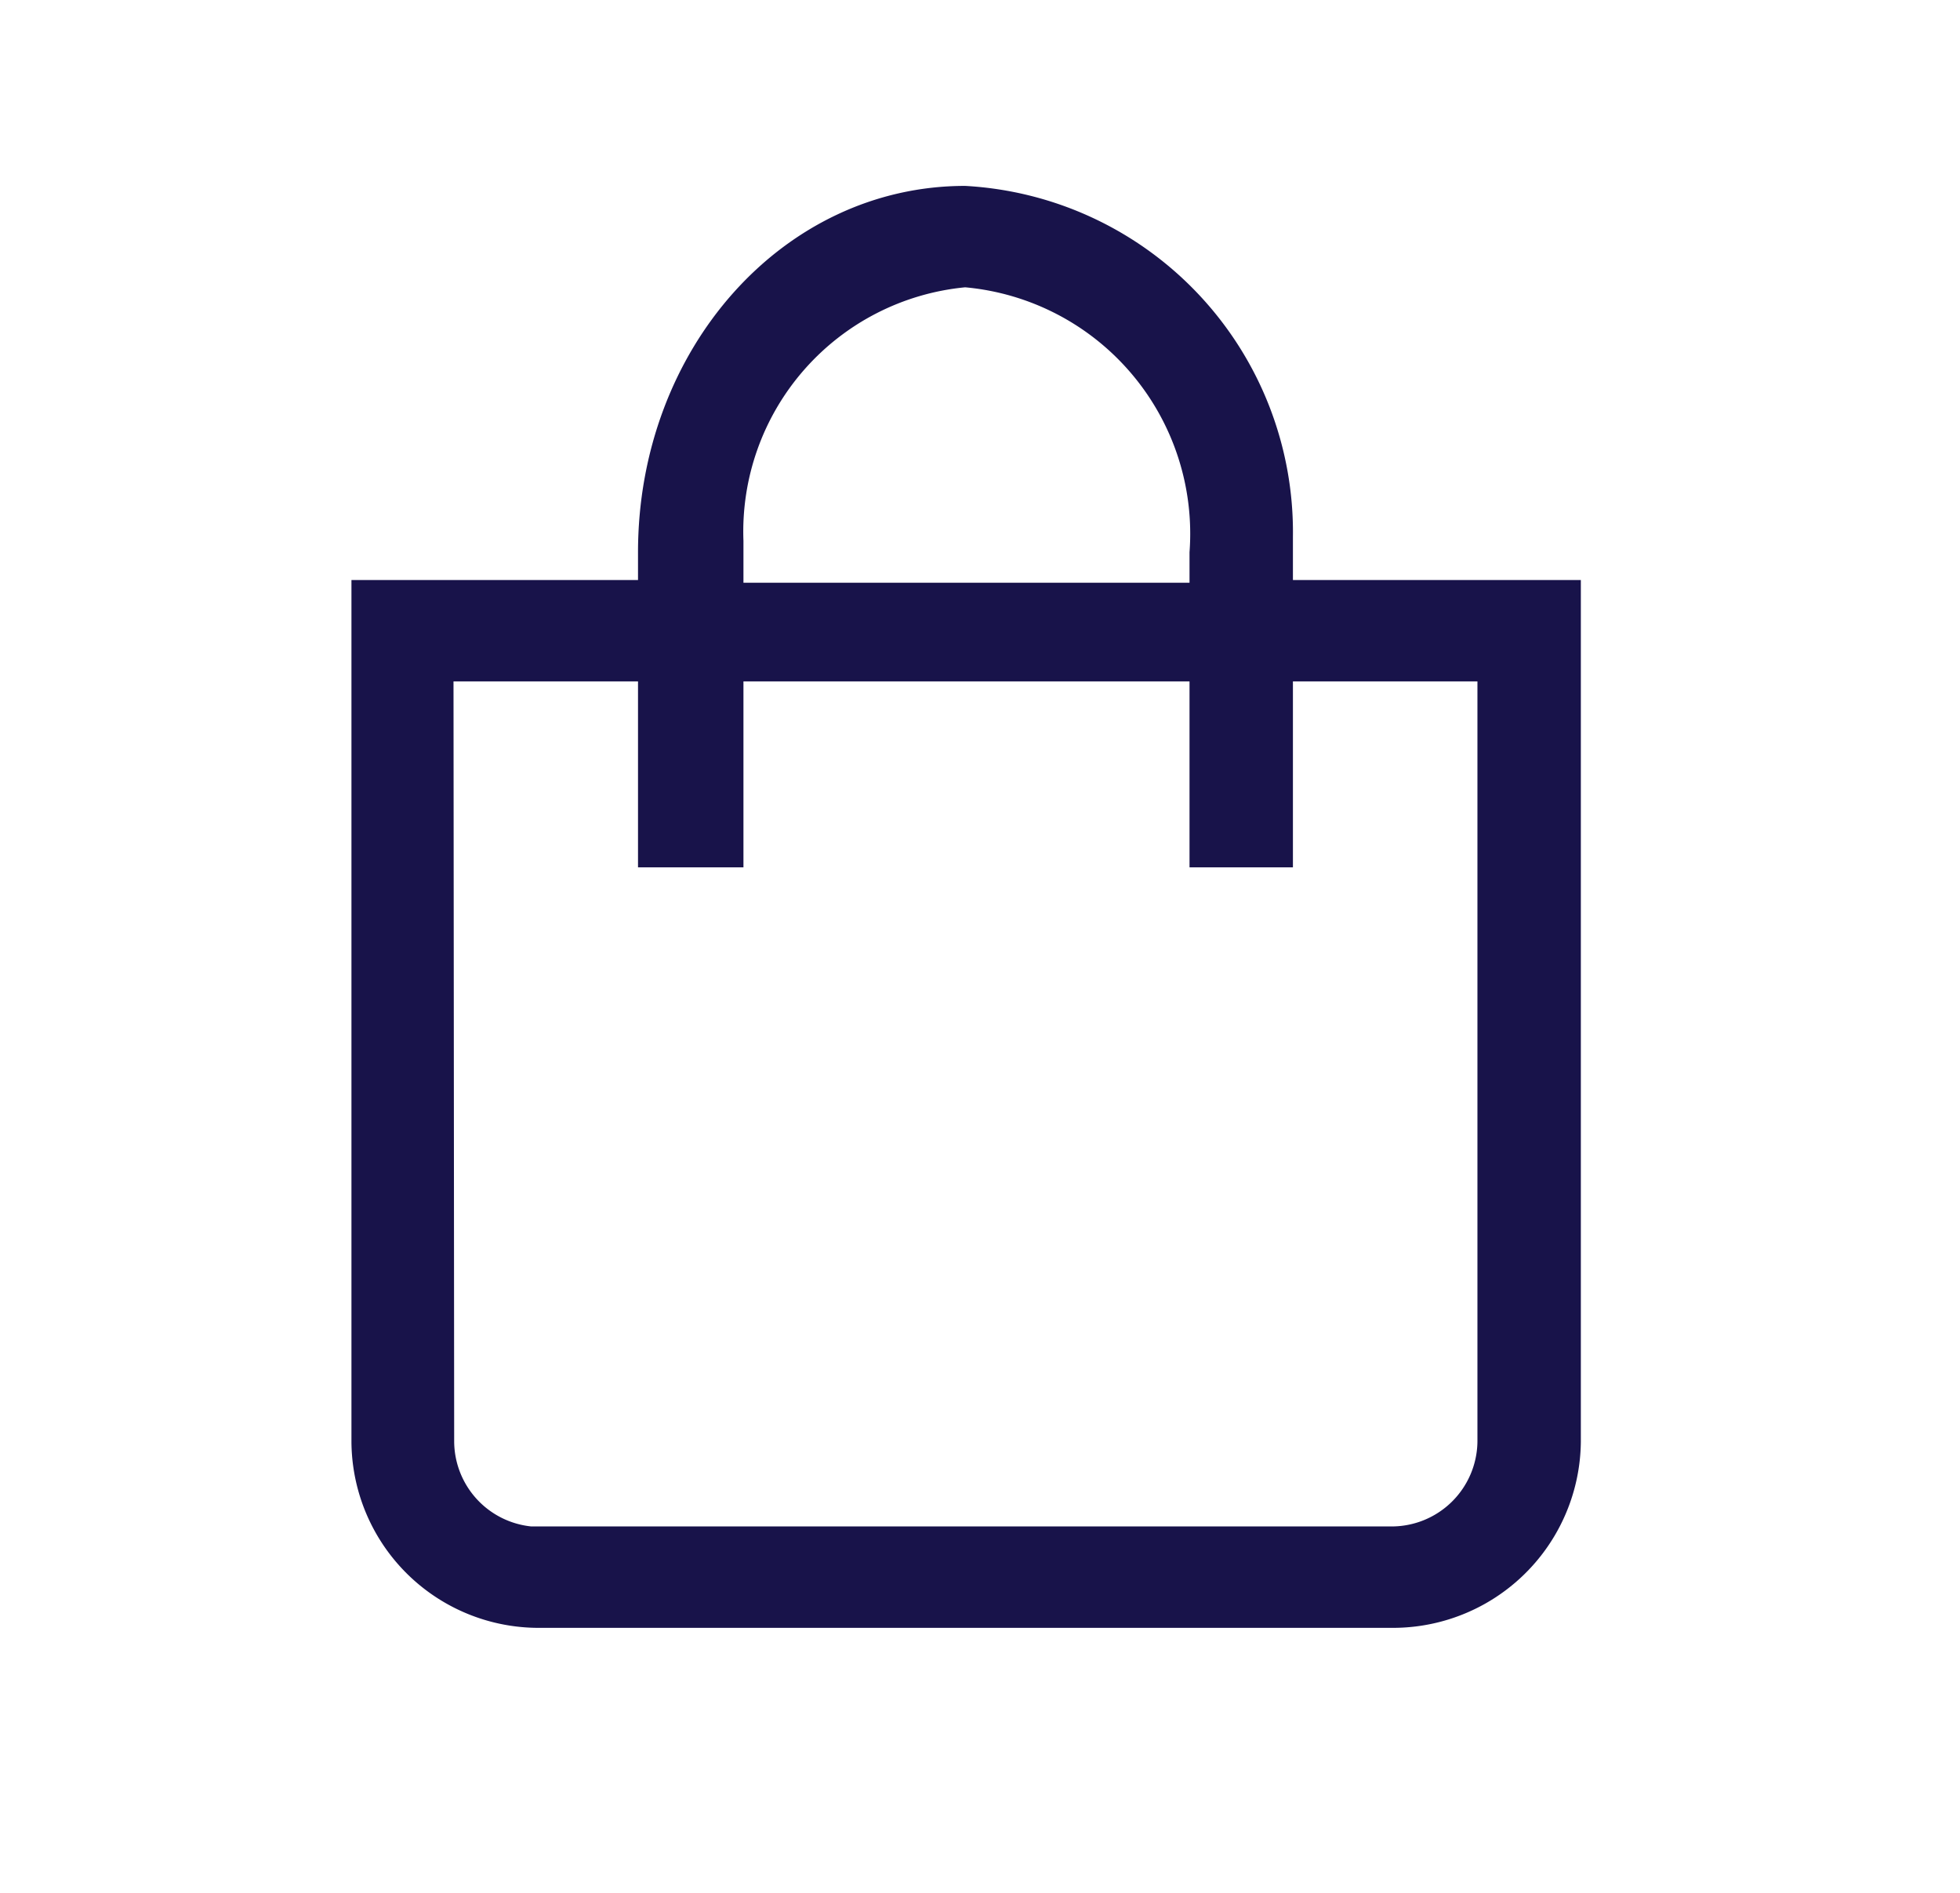 <svg id="b3b2d48d-64c7-4e61-a5e6-a11222521121" data-name="Слой 1" xmlns="http://www.w3.org/2000/svg" viewBox="0 0 29 28"><path d="M17.6,8.17a3.66,3.66,0,0,0-3.32-3.92A3.63,3.63,0,0,0,11,8v.62H17.6Zm5.79,13.16a2.78,2.78,0,0,1-2.81,2.75H8a2.77,2.77,0,0,1-2.8-2.75V8.58H9.44V8.17c0-3,2.14-5.42,4.84-5.42a5.13,5.13,0,0,1,4.85,5.19v.64h4.26Zm-16.67,0a1.27,1.27,0,0,0,1.14,1.25H20.58a1.27,1.27,0,0,0,1.28-1.25V10.08H19.13v2.75H17.6V10.08H11v2.75H9.44V10.08H6.71Z" style="fill:#18134a"/></svg>